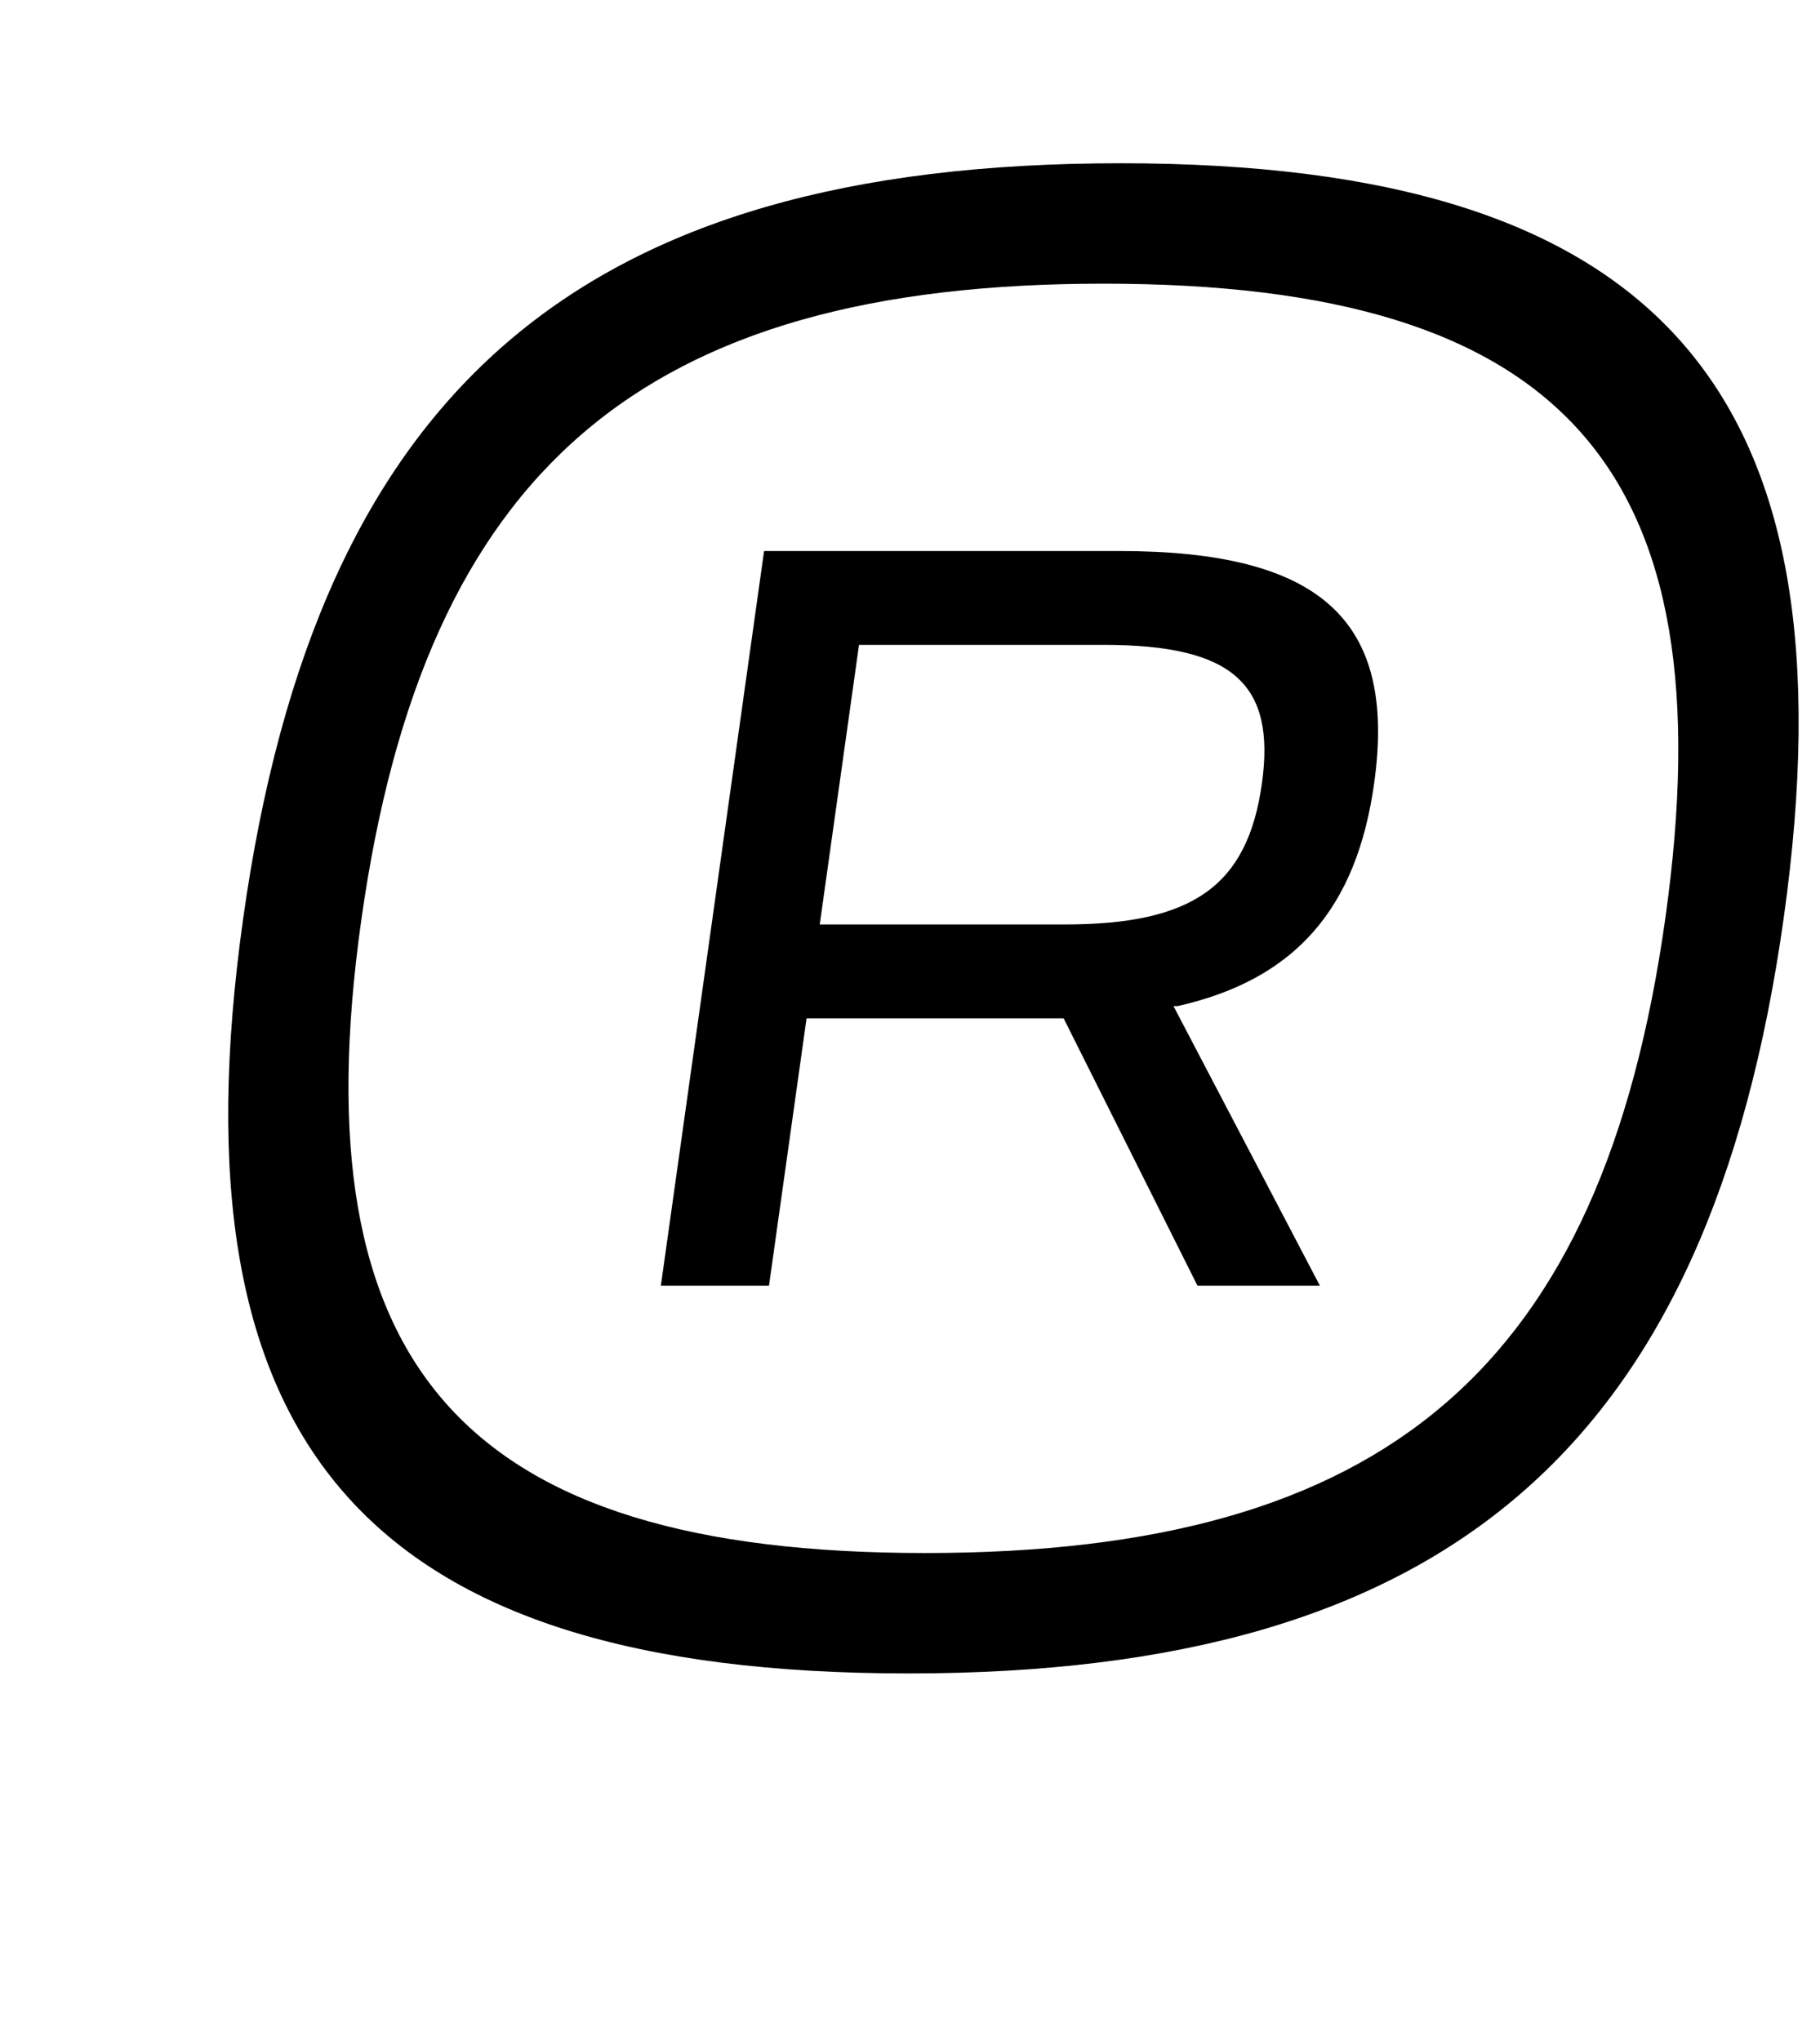 <?xml version="1.0" standalone="no"?>
<!DOCTYPE svg PUBLIC "-//W3C//DTD SVG 1.1//EN" "http://www.w3.org/Graphics/SVG/1.1/DTD/svg11.dtd" >
<svg xmlns="http://www.w3.org/2000/svg" xmlns:xlink="http://www.w3.org/1999/xlink" version="1.1" viewBox="-10 0 892 1000">
  <g transform="matrix(1 0 0 -1 0 800)">
   <path fill="currentColor"
d="M539.19 720c264 0 361.4 -111 325 -370s-165 -370 -429 -370c-265 0 -362.4 111 -326 370s165 370 430 370zM443.48 39c226 0 331.79 91 362.71 311s-49.29 311 -275.29 311s-332.79 -91 -363.85 -312c-30.78 -219 50.43 -310 276.43 -310zM567.141 307h-0.999h-1
l71.75 -137h-60l-65.59 131h-126l-18.41 -131h-53l50.59 360h174c99 0 136.22 -34 124.979 -114c-8.57 -61 -38.49 -96 -96.32 -109zM411.021 484h-0.01l-19.25 -137h120c63 0 89.67 19 96.7 69c6.89 49 -14.44 68 -77.44 68h-120z" />
  </g>

</svg>

